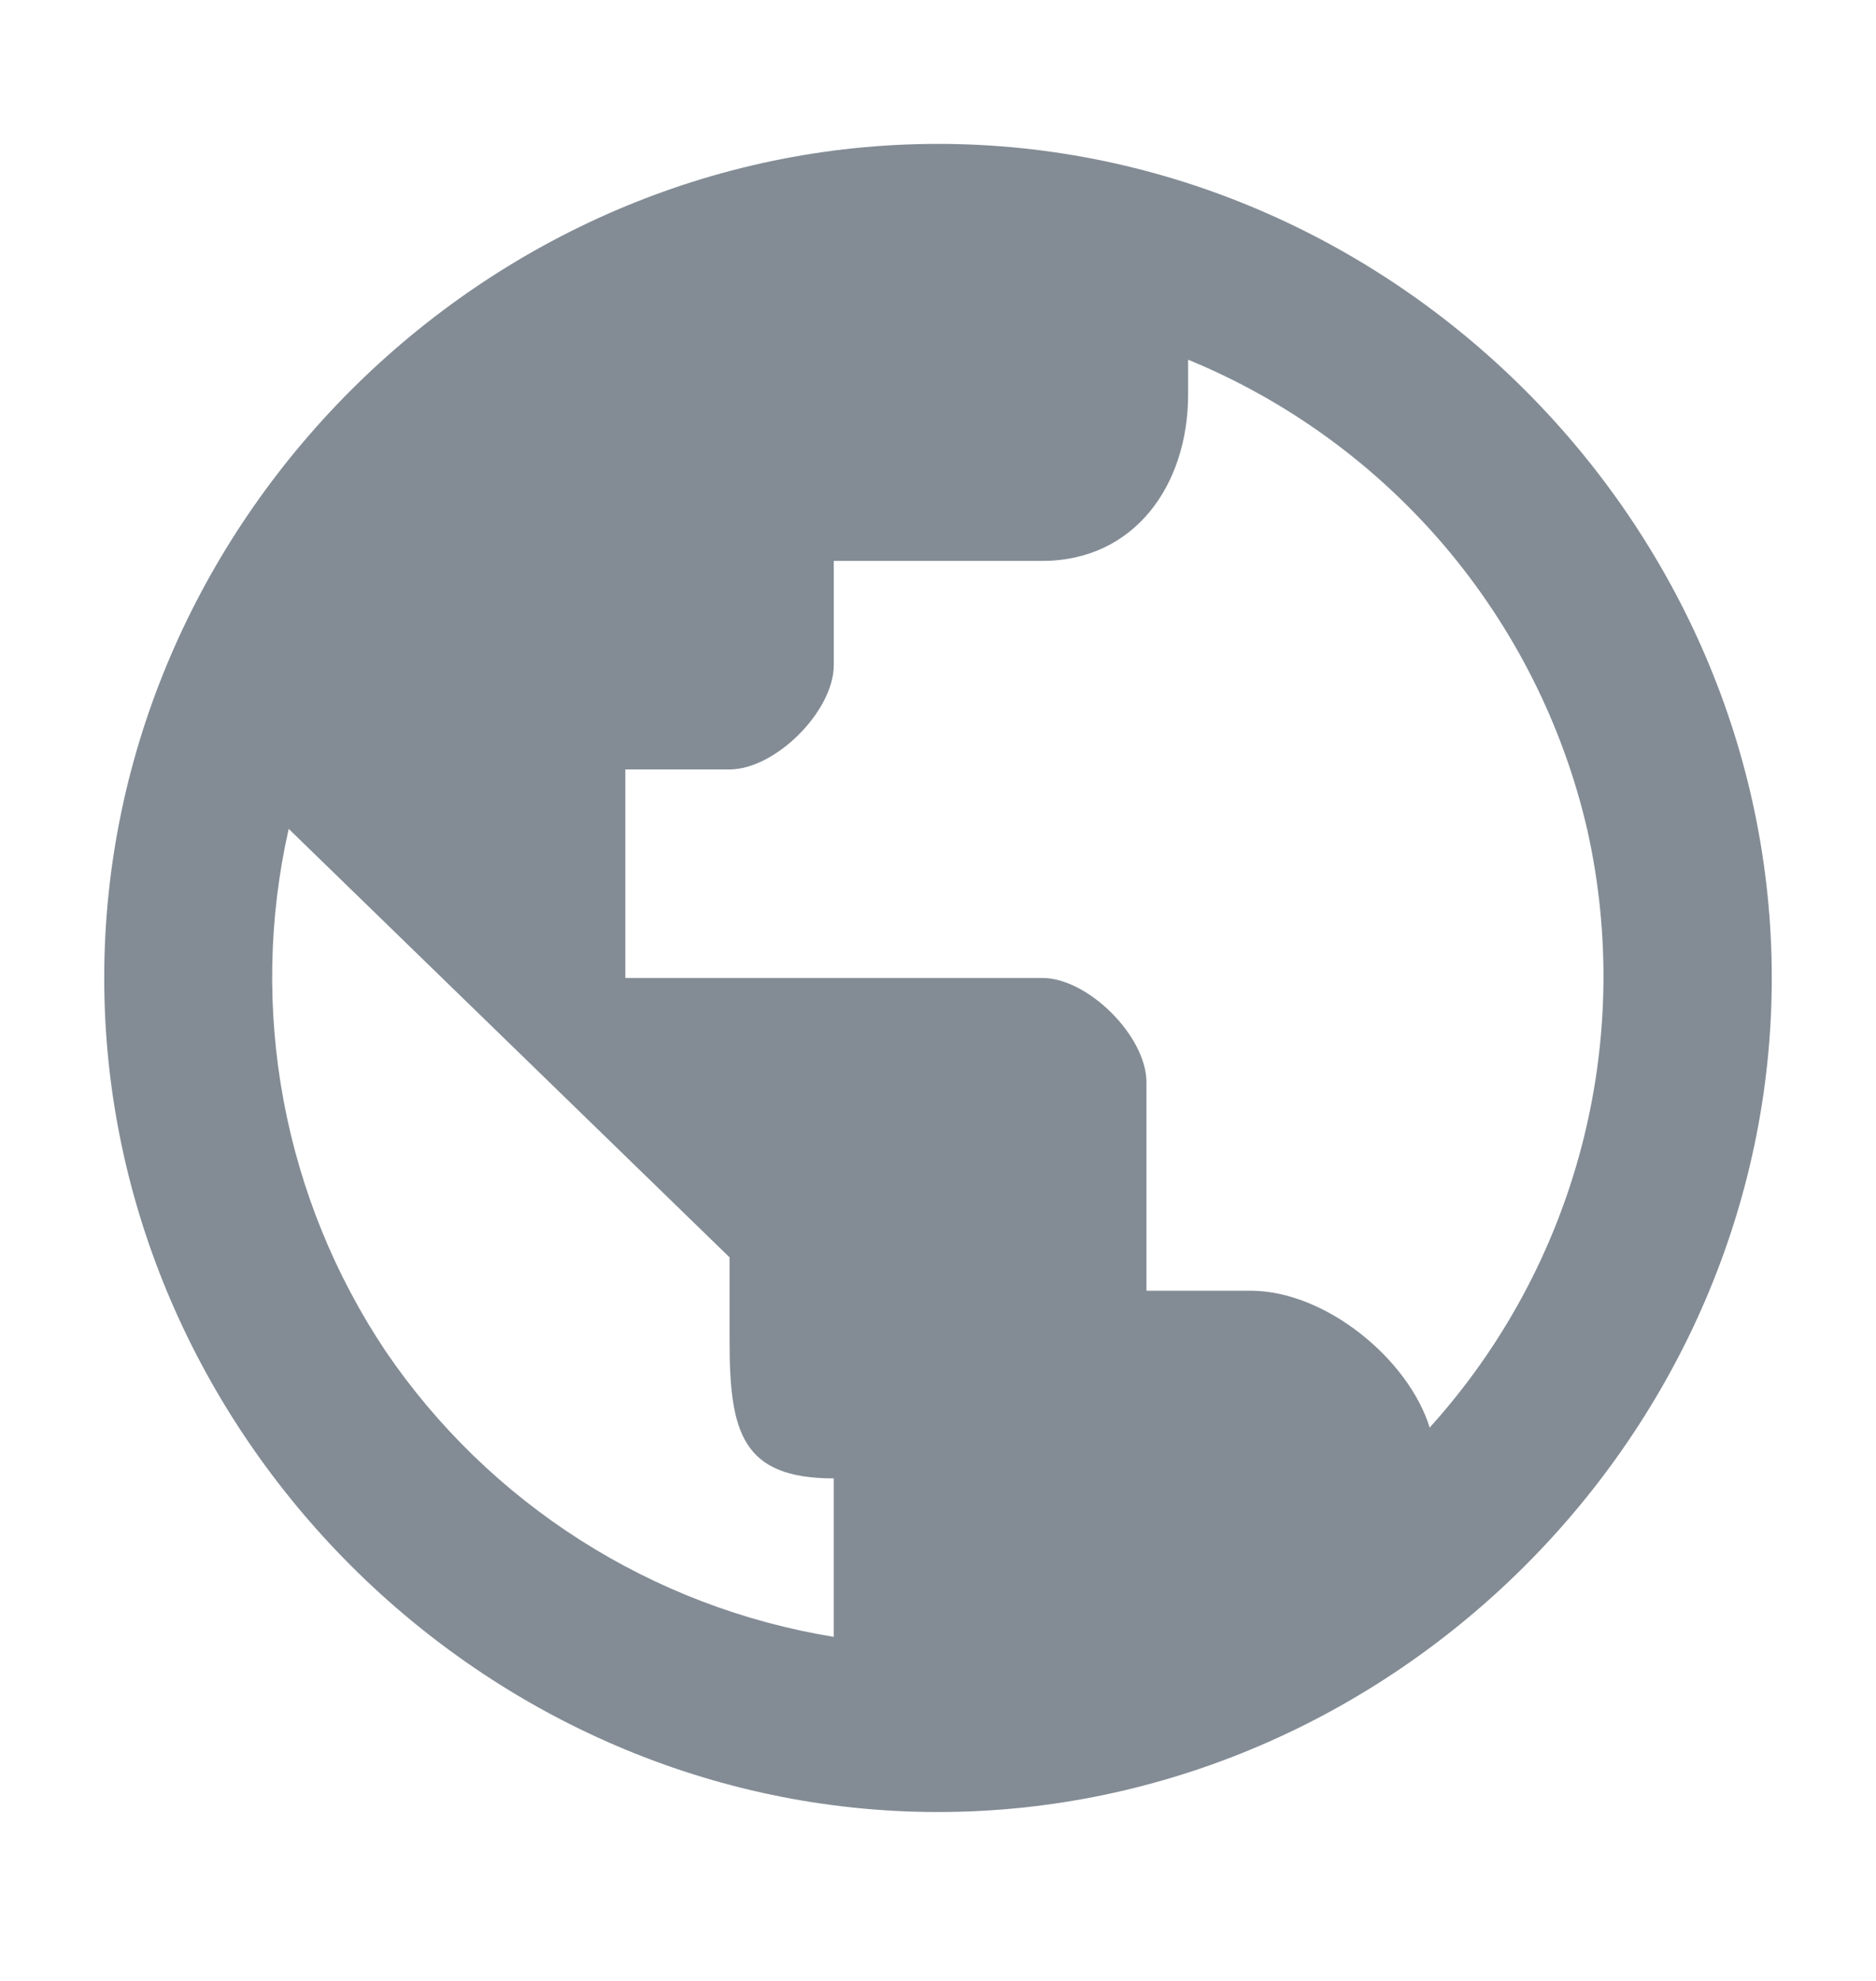 <svg width="18" height="19" viewBox="0 0 18 19" fill="none" xmlns="http://www.w3.org/2000/svg">
<path d="M9 1.38C4.64 1.38 1 5.02 1 9.38C1 13.74 4.64 17.38 9 17.38C13.36 17.38 17 13.74 17 9.38C17 5.02 13.36 1.38 9 1.38ZM8 15.7C7.135 15.559 6.307 15.243 5.568 14.772C4.829 14.301 4.193 13.685 3.7 12.96C3.213 12.232 2.88 11.412 2.72 10.551C2.56 9.689 2.577 8.805 2.77 7.95L7 12.06V12.86C7 13.74 7.12 14.18 8 14.18V15.7ZM13.72 13.7C13.52 13.04 12.72 12.38 12 12.38H11V10.38C11 9.94 10.44 9.38 10 9.38H6V7.38H7C7.44 7.38 8 6.82 8 6.38V5.38H10C10.88 5.38 11.4 4.66 11.4 3.78V3.45C12.352 3.842 13.196 4.455 13.863 5.24C14.529 6.025 14.998 6.957 15.23 7.96C15.455 8.966 15.435 10.012 15.172 11.009C14.909 12.006 14.411 12.925 13.72 13.69V13.7Z" fill="#838C95"/>
</svg>
